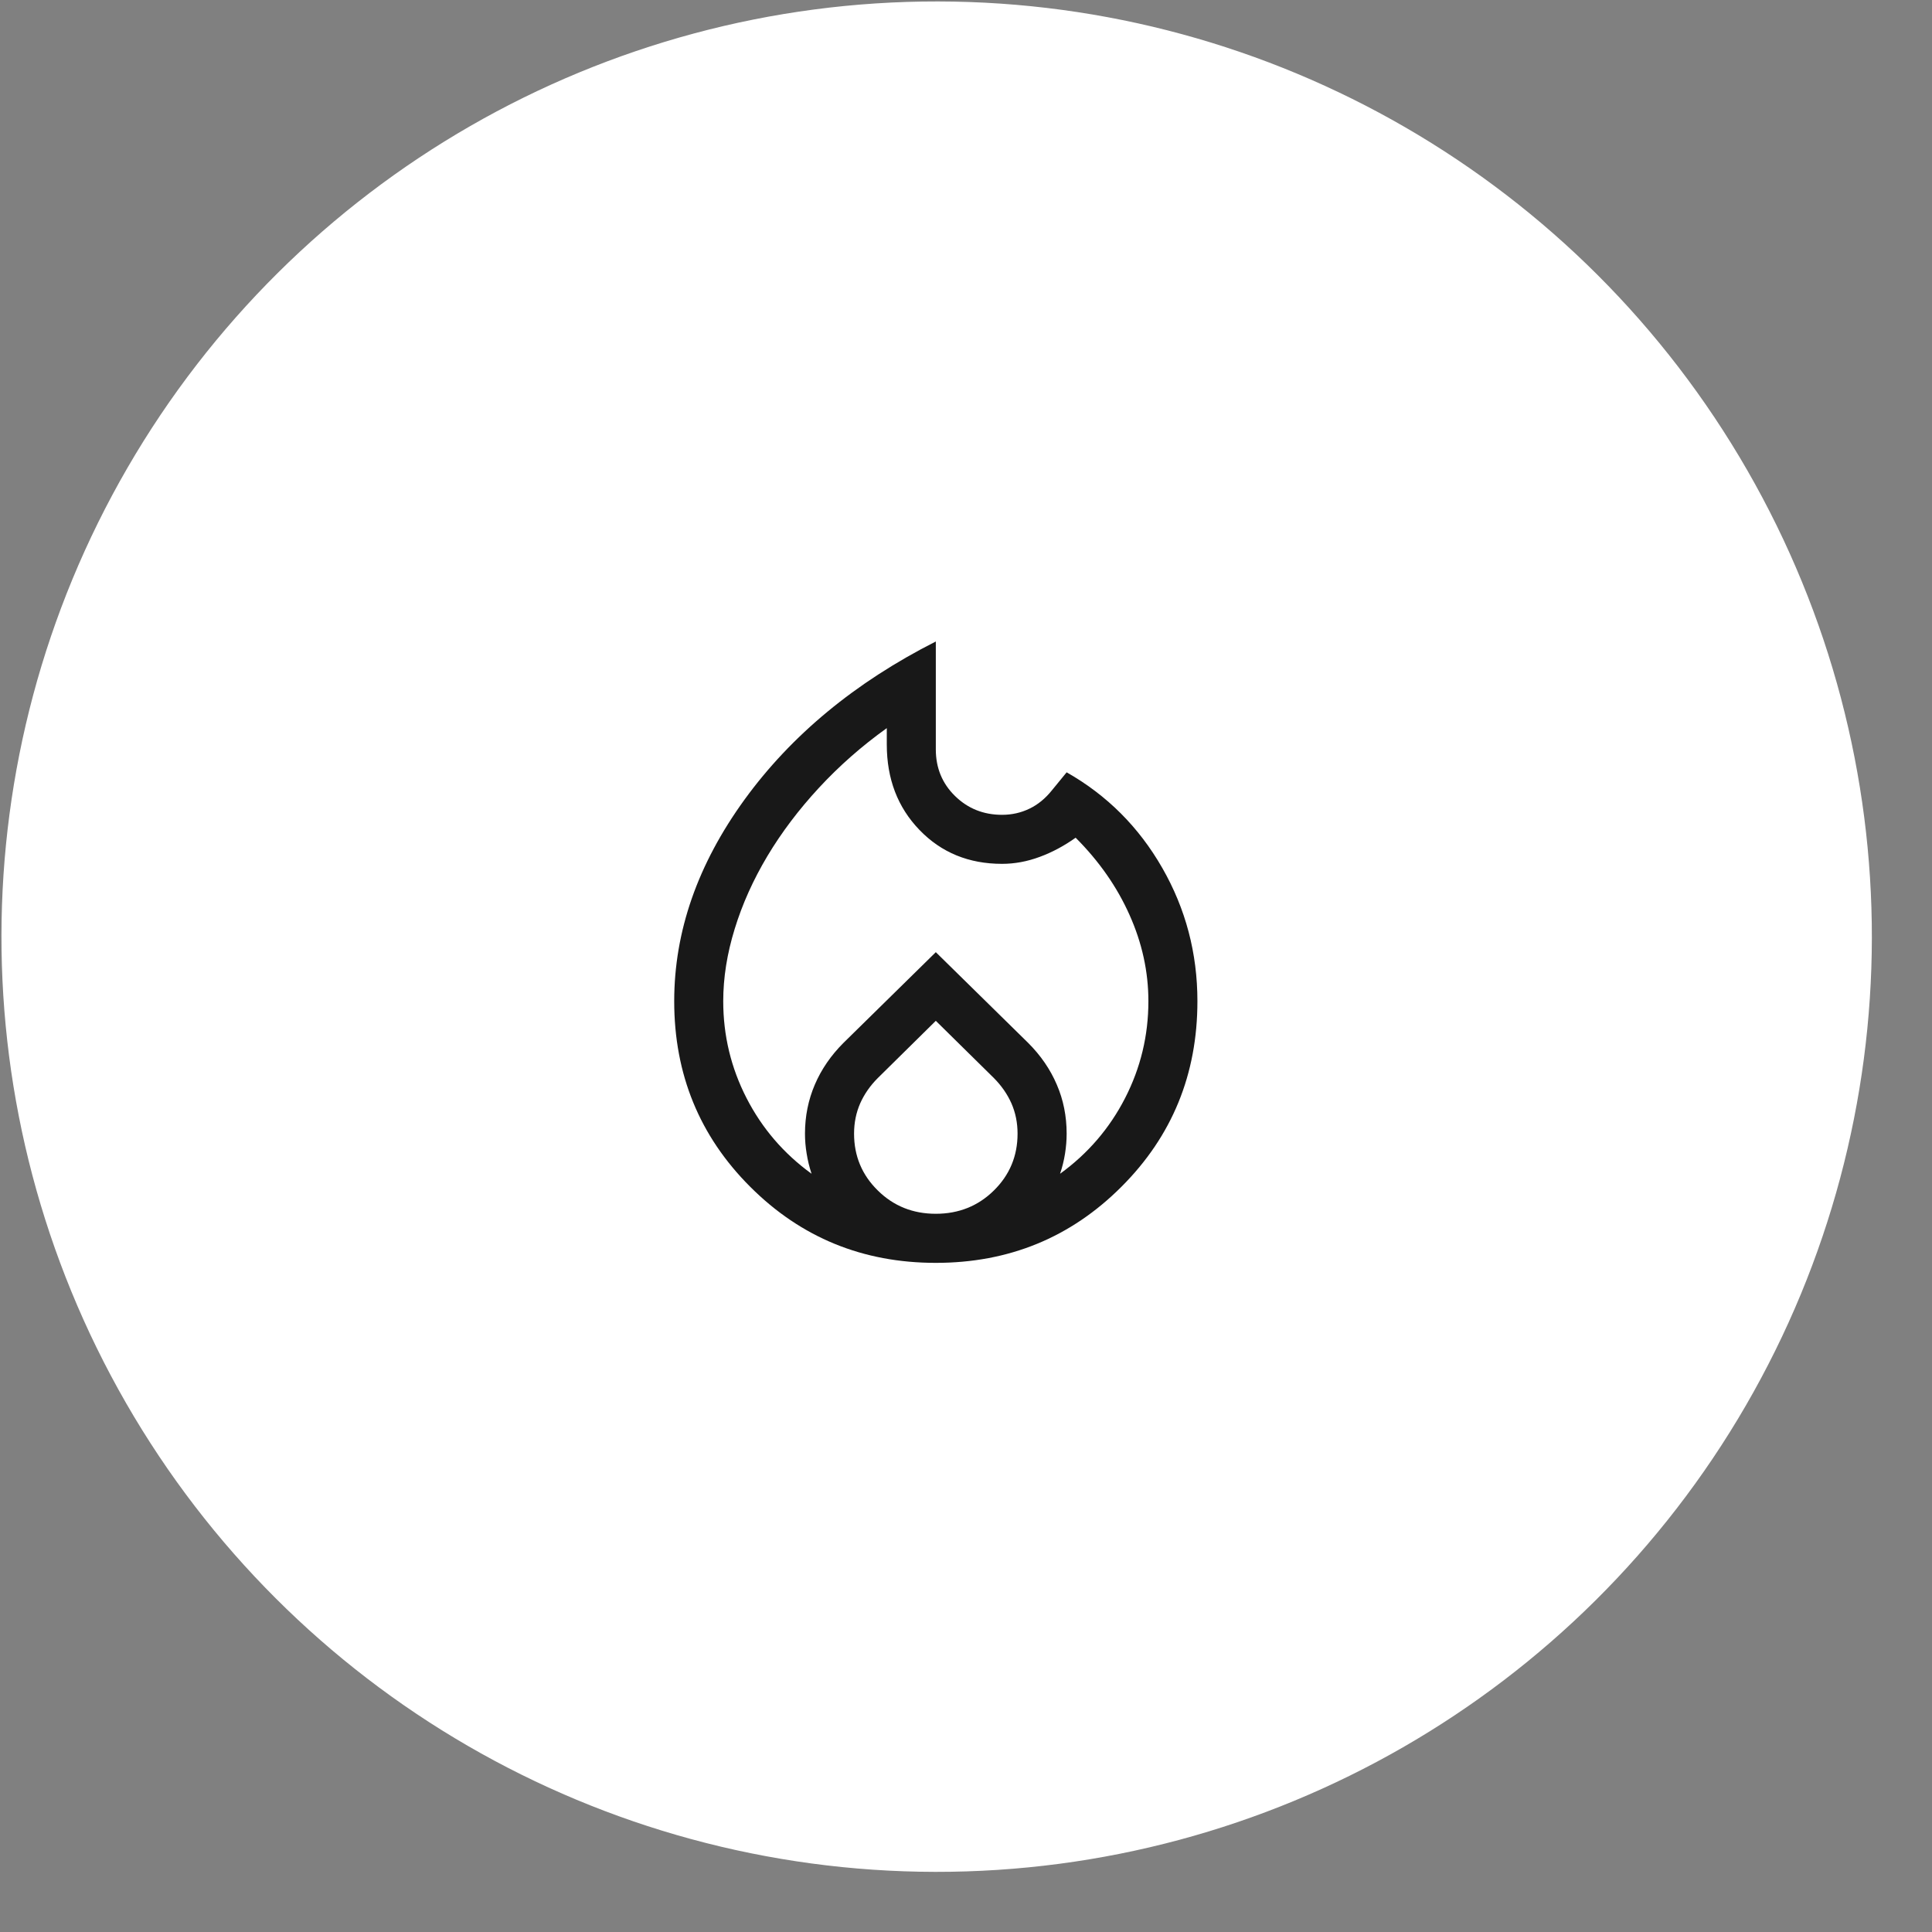 <svg width="32" height="32" viewBox="0 0 32 32" fill="none" xmlns="http://www.w3.org/2000/svg">
<rect x="0" y="0" width="32" height="32" fill="#808080" stroke="none"/>
<circle cx="15.514" cy="15.514" r="15.49" transform="rotate(90.088 15.514 15.514)" fill="white"/>
<path d="M11.979 16.583C11.979 17.152 12.108 17.687 12.365 18.188C12.622 18.689 12.981 19.107 13.442 19.441C13.406 19.332 13.379 19.222 13.361 19.109C13.342 18.996 13.333 18.885 13.333 18.777C13.333 18.488 13.388 18.217 13.496 17.965C13.604 17.712 13.762 17.482 13.97 17.274L15.5 15.771L17.03 17.274C17.238 17.482 17.396 17.712 17.504 17.965C17.613 18.217 17.667 18.488 17.667 18.777C17.667 18.885 17.658 18.996 17.64 19.109C17.622 19.222 17.595 19.332 17.558 19.441C18.019 19.107 18.378 18.689 18.635 18.188C18.892 17.687 19.021 17.152 19.021 16.583C19.021 16.096 18.917 15.62 18.709 15.155C18.502 14.69 18.204 14.263 17.816 13.875C17.626 14.01 17.427 14.117 17.22 14.193C17.012 14.27 16.805 14.308 16.597 14.308C16.046 14.308 15.59 14.121 15.229 13.746C14.868 13.372 14.688 12.9 14.688 12.331V12.06C14.272 12.358 13.898 12.688 13.564 13.049C13.23 13.41 12.945 13.787 12.71 14.18C12.476 14.572 12.295 14.974 12.169 15.385C12.042 15.796 11.979 16.195 11.979 16.583ZM15.5 16.908L14.539 17.856C14.412 17.983 14.315 18.123 14.247 18.276C14.18 18.43 14.146 18.596 14.146 18.777C14.146 19.147 14.277 19.461 14.539 19.718C14.8 19.976 15.121 20.104 15.5 20.104C15.879 20.104 16.2 19.976 16.462 19.718C16.723 19.461 16.854 19.147 16.854 18.777C16.854 18.596 16.82 18.43 16.753 18.276C16.685 18.123 16.588 17.983 16.462 17.856L15.5 16.908ZM15.5 10.625V12.412C15.5 12.719 15.606 12.977 15.818 13.184C16.03 13.392 16.29 13.496 16.597 13.496C16.759 13.496 16.911 13.462 17.051 13.394C17.191 13.327 17.315 13.225 17.423 13.09L17.667 12.792C18.335 13.171 18.863 13.699 19.251 14.376C19.639 15.053 19.833 15.789 19.833 16.583C19.833 17.793 19.414 18.818 18.574 19.657C17.734 20.497 16.71 20.917 15.5 20.917C14.29 20.917 13.266 20.497 12.426 19.657C11.586 18.818 11.167 17.793 11.167 16.583C11.167 15.428 11.555 14.315 12.331 13.245C13.108 12.175 14.164 11.302 15.5 10.625Z" fill="#181818"/>
</svg>
